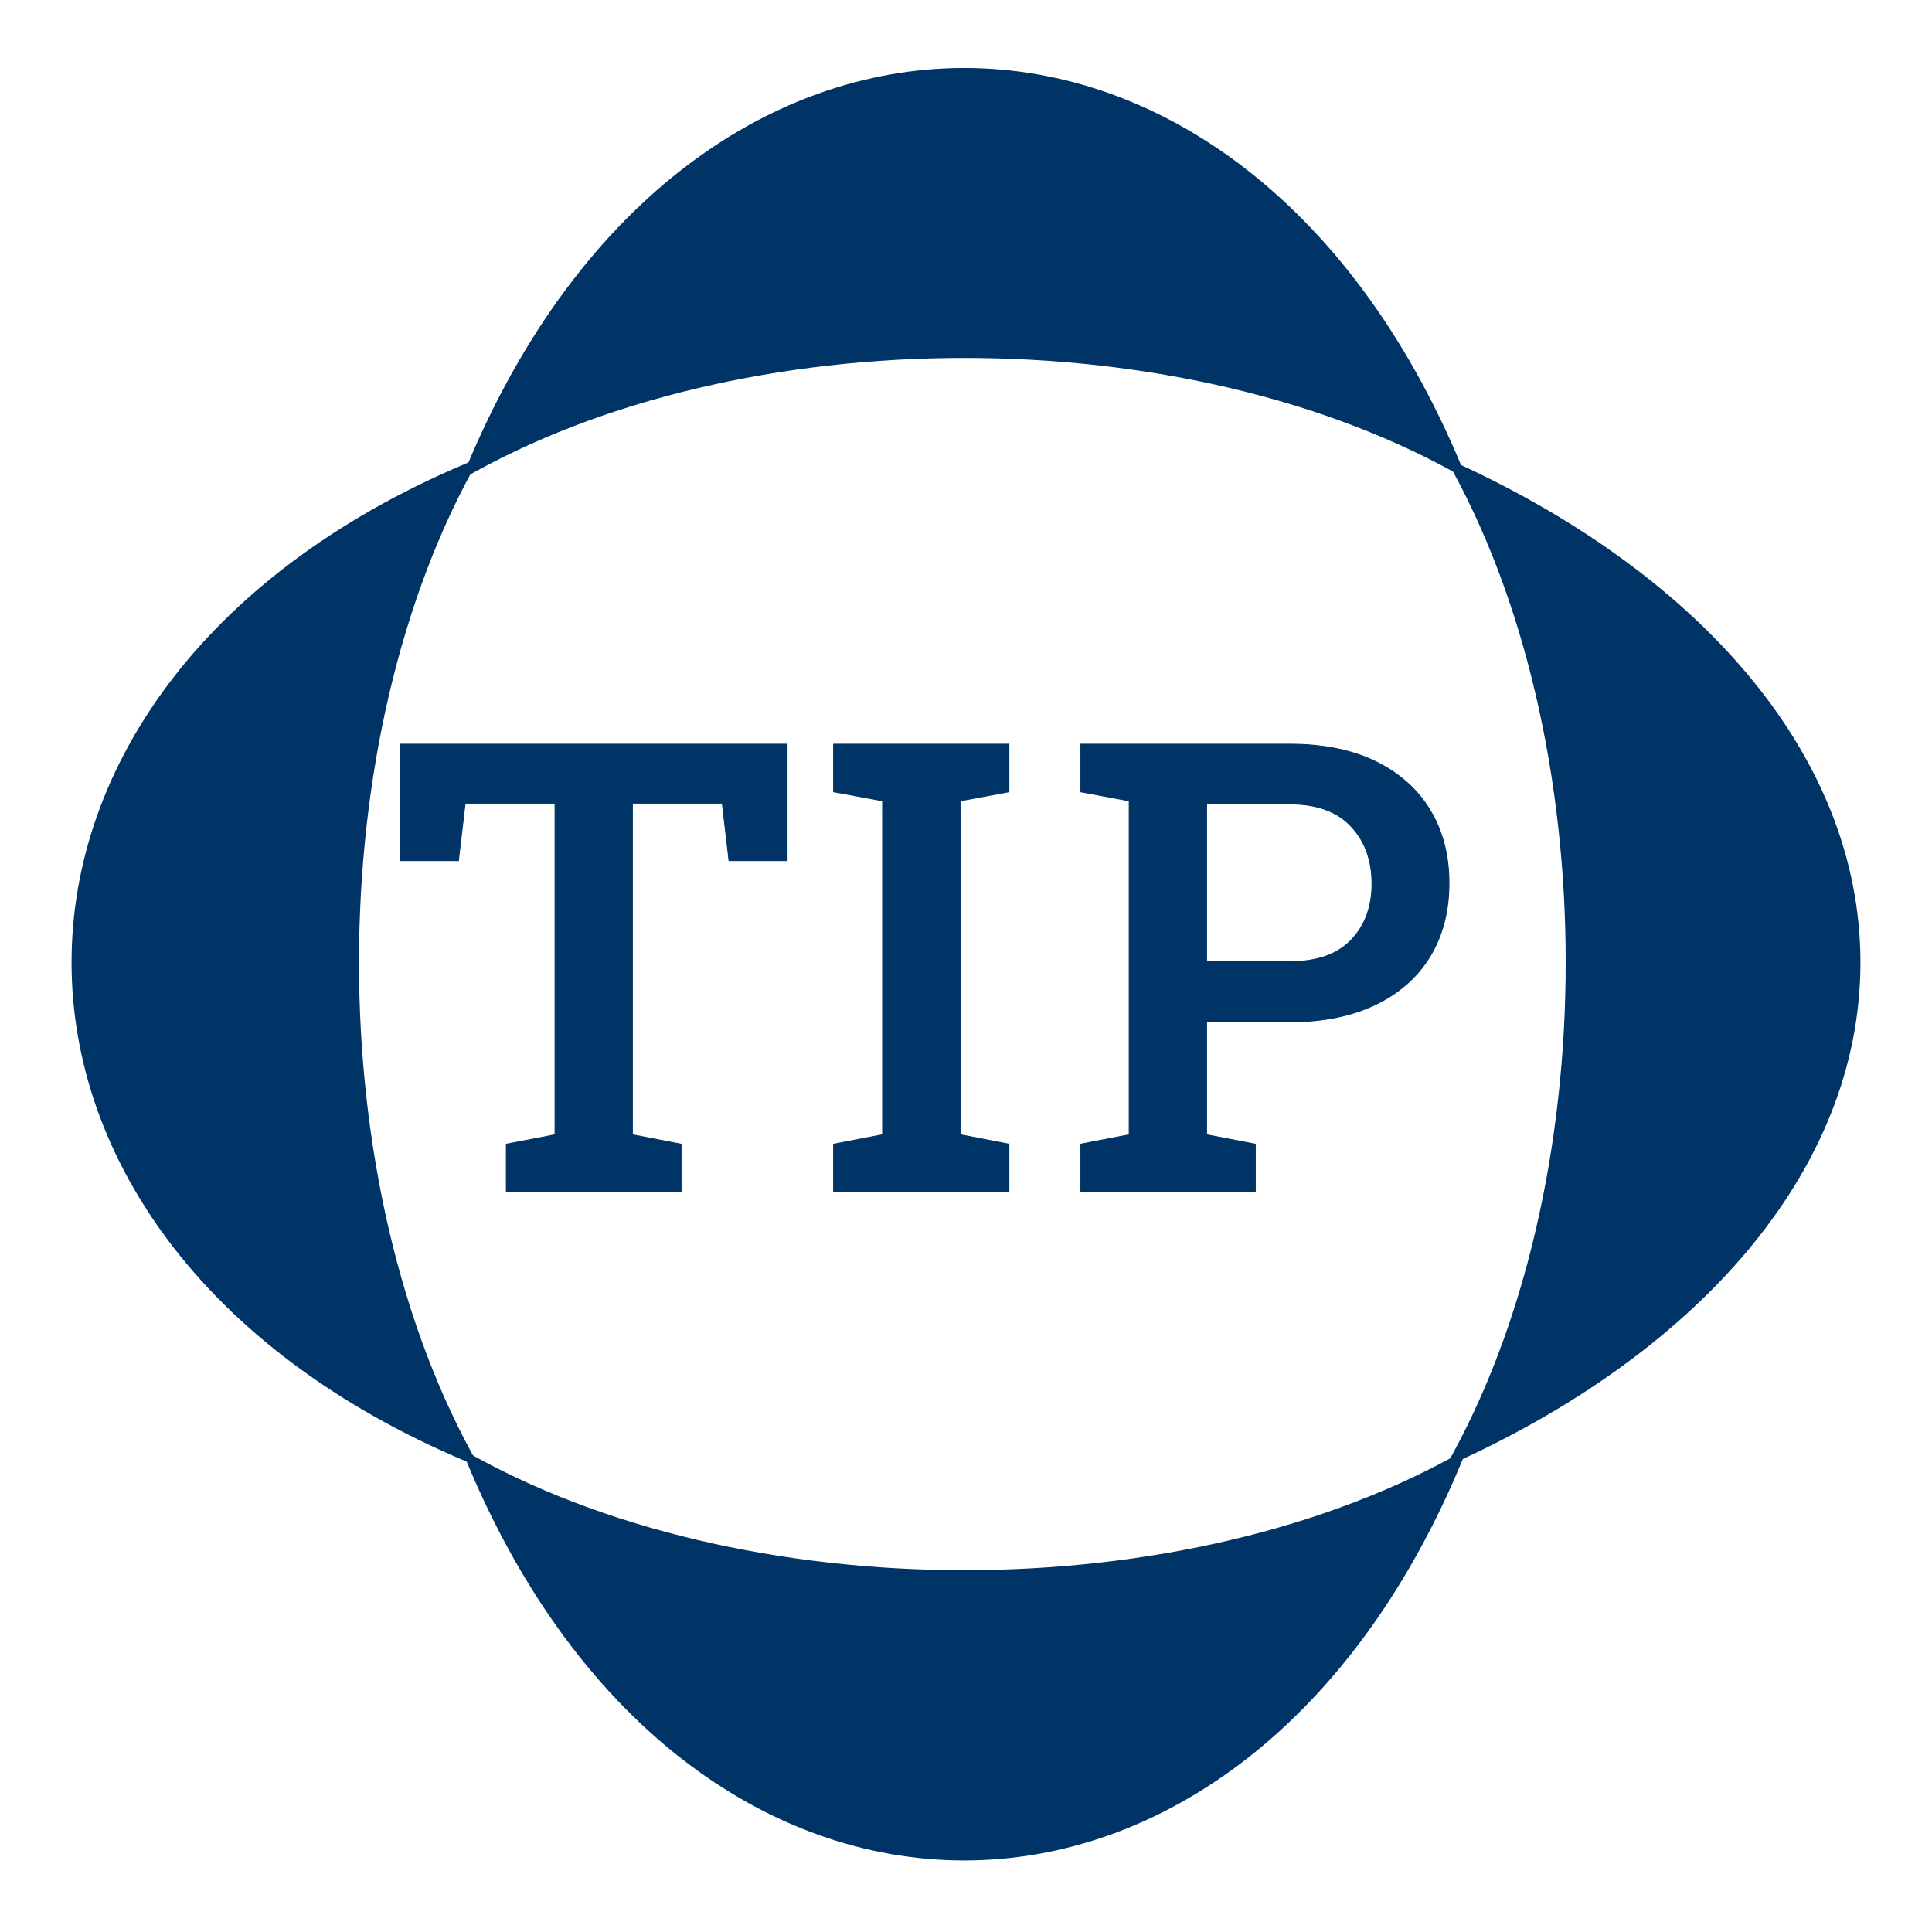 <svg width="540px" height="540px" viewBox="0 0 540 540" version="1.1" xmlns="http://www.w3.org/2000/svg" xmlns:xlink="http://www.w3.org/1999/xlink">
    <g id="tis/safari-pinned-tab" stroke="none" stroke-width="1" fill="none" fill-rule="evenodd">
        <g id="Group" transform="translate(20, 19)" fill="#003366" fill-rule="nonzero">
            <g id="Text" transform="translate(92, 189)" stroke="#003366" stroke-width="0.25">
                <polygon id="Path" points="29.524 125 29.524 111.807 43.134 109.169 43.134 16.601 18 16.601 16.134 32.542 0 32.542 0 0 108 0 108 32.542 91.756 32.542 89.89 16.601 64.756 16.601 64.756 109.169 78.366 111.807 78.366 125"></polygon>
                <polygon id="Path" points="121 125 121 111.807 134.685 109.169 134.685 15.831 121 13.303 121 0 170 0 170 13.303 156.426 15.831 156.426 109.169 170 111.807 170 125"></polygon>
                <path d="M190,125 L190,111.807 L203.616,109.169 L203.616,15.831 L190,13.303 L190,0 L203.616,0 L248.528,0 C257.861,0 265.877,1.649 272.466,4.837 C279.164,8.135 284.215,12.643 287.729,18.47 C291.243,24.296 293,31.113 293,38.808 C293,46.614 291.243,53.43 287.729,59.257 C284.215,65.084 279.054,69.591 272.466,72.779 C265.768,75.967 257.861,77.617 248.528,77.617 L225.248,77.617 L225.248,109.169 L238.865,111.807 L238.865,125 L190,125 Z M225.248,60.796 L248.528,60.796 C256.214,60.796 261.924,58.707 265.768,54.639 C269.611,50.572 271.478,45.295 271.478,39.028 C271.478,32.652 269.611,27.265 265.768,23.087 C261.924,18.909 256.214,16.711 248.528,16.711 L225.248,16.711 L225.248,60.796 L225.248,60.796 Z" id="Shape"></path>
            </g>
            <g id="Flower">
                <path d="M500,250 C500,191.598 454.081,140.126 384,109 C428.826,187.309 428.826,312.691 384,391 C454.081,359.984 500,308.402 500,250 Z" id="Path"></path>
                <path d="M114,109 C-38,170.371 -38,329.629 114,391 C69.121,312.691 69.121,187.309 114,109 Z" id="Path"></path>
                <path d="M109,386 C170.154,539.333 328.846,539.333 390,386 C311.969,431.163 187.031,431.163 109,386 Z" id="Path"></path>
                <path d="M390,115 C328.846,-38.333 170.154,-38.333 109,115 C187.031,69.727 311.969,69.727 390,115 Z" id="Path"></path>
            </g>
        </g>
    </g>
</svg>
